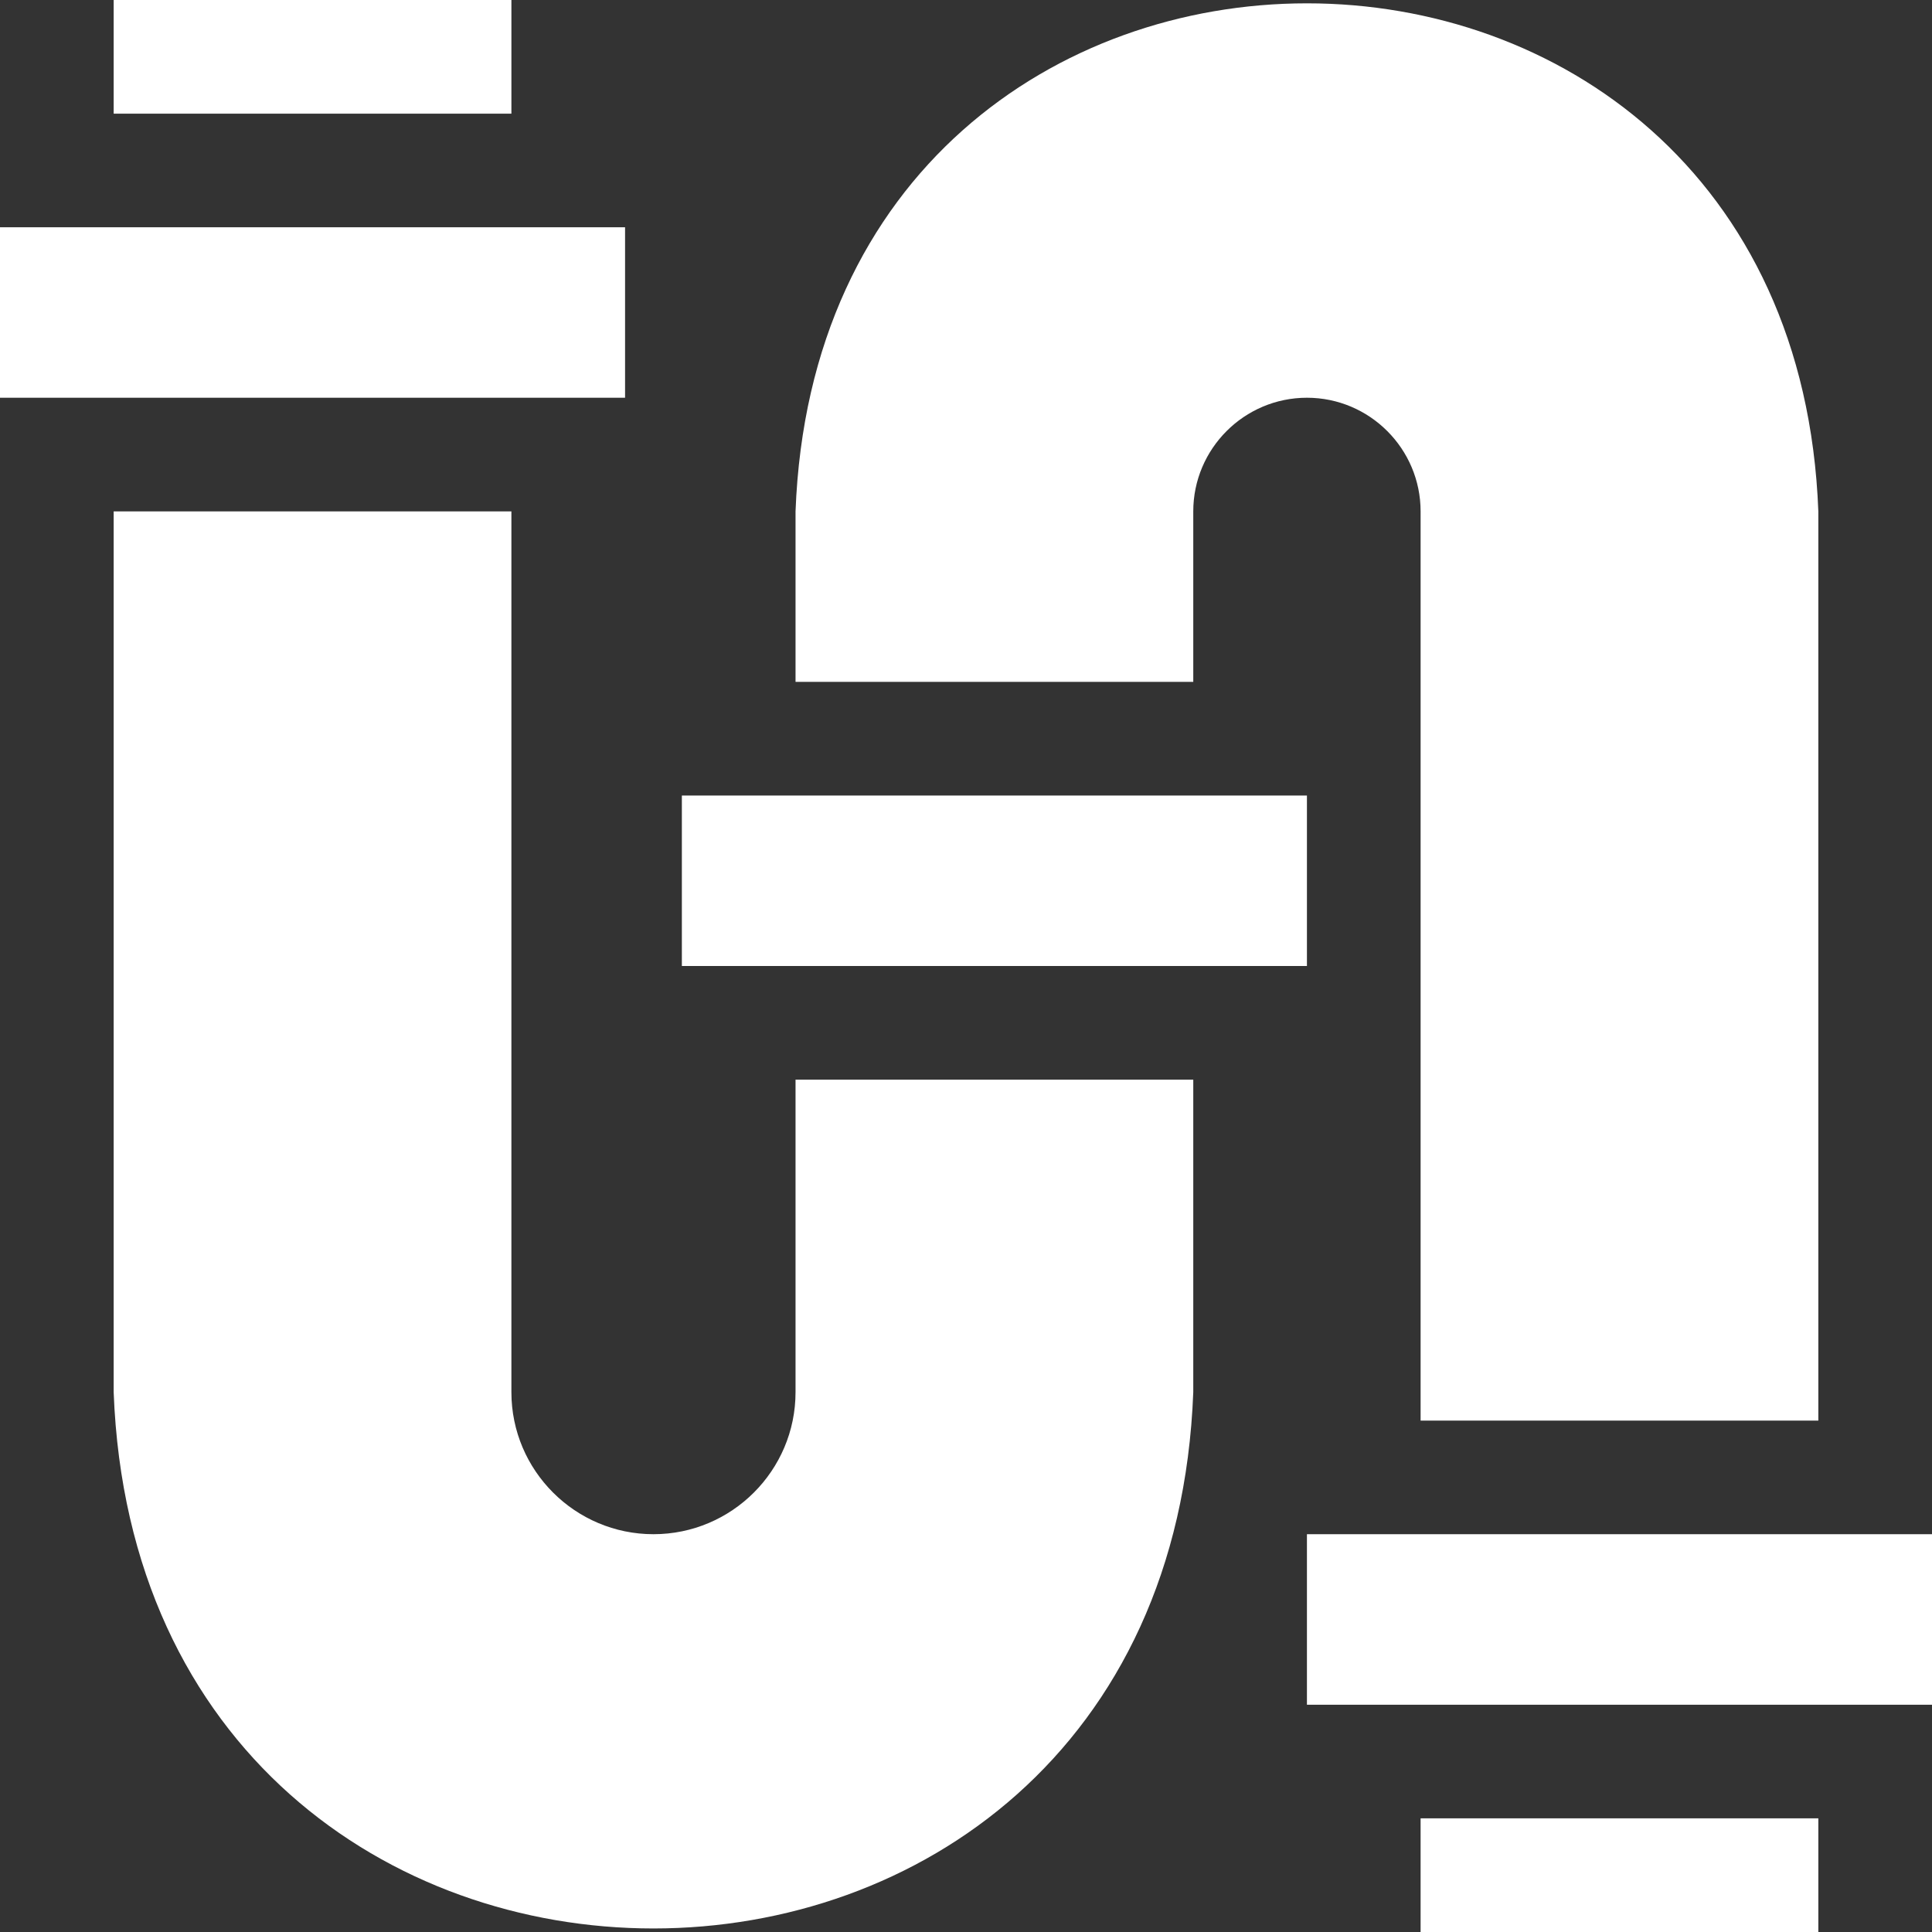 <svg width="30" height="30" viewBox="0 0 30 30" fill="none" xmlns="http://www.w3.org/2000/svg">
<rect x="0" y="0" width="30" height="30" fill="#333333" stroke="none"/>
<g clip-path="url(#clip0_2007_1267)">
<path d="M0 3.529H9.706V6.176H0V3.529Z" fill="white"/>
<path d="M1.765 0H7.941V1.765H1.765V0Z" fill="white"/>
<path d="M22.059 28.235H28.235V30H22.059V28.235Z" fill="white"/>
<path d="M10.588 12.353H20.294V15H10.588V12.353Z" fill="white"/>
<path d="M20.294 23.823H30V26.471H20.294V23.823Z" fill="white"/>
<path d="M12.353 21.618C12.353 22.834 11.363 23.823 10.147 23.823C8.931 23.823 7.941 22.834 7.941 21.618V7.941H1.765V21.618C2.186 32.723 18.11 32.719 18.529 21.617V16.765H12.353V21.618Z" fill="white"/>
<path d="M18.529 7.941C18.529 6.968 19.321 6.176 20.294 6.176C21.267 6.176 22.059 6.968 22.059 7.941V22.059H28.235V7.941C27.836 -2.58 12.751 -2.576 12.353 7.941C12.353 7.941 12.353 10.588 12.353 10.588H18.529V7.941Z" fill="white"/>
</g>
<defs>
<clipPath id="clip0_2007_1267">
<rect width="30" height="30" fill="white"/>
</clipPath>
</defs>
</svg>
